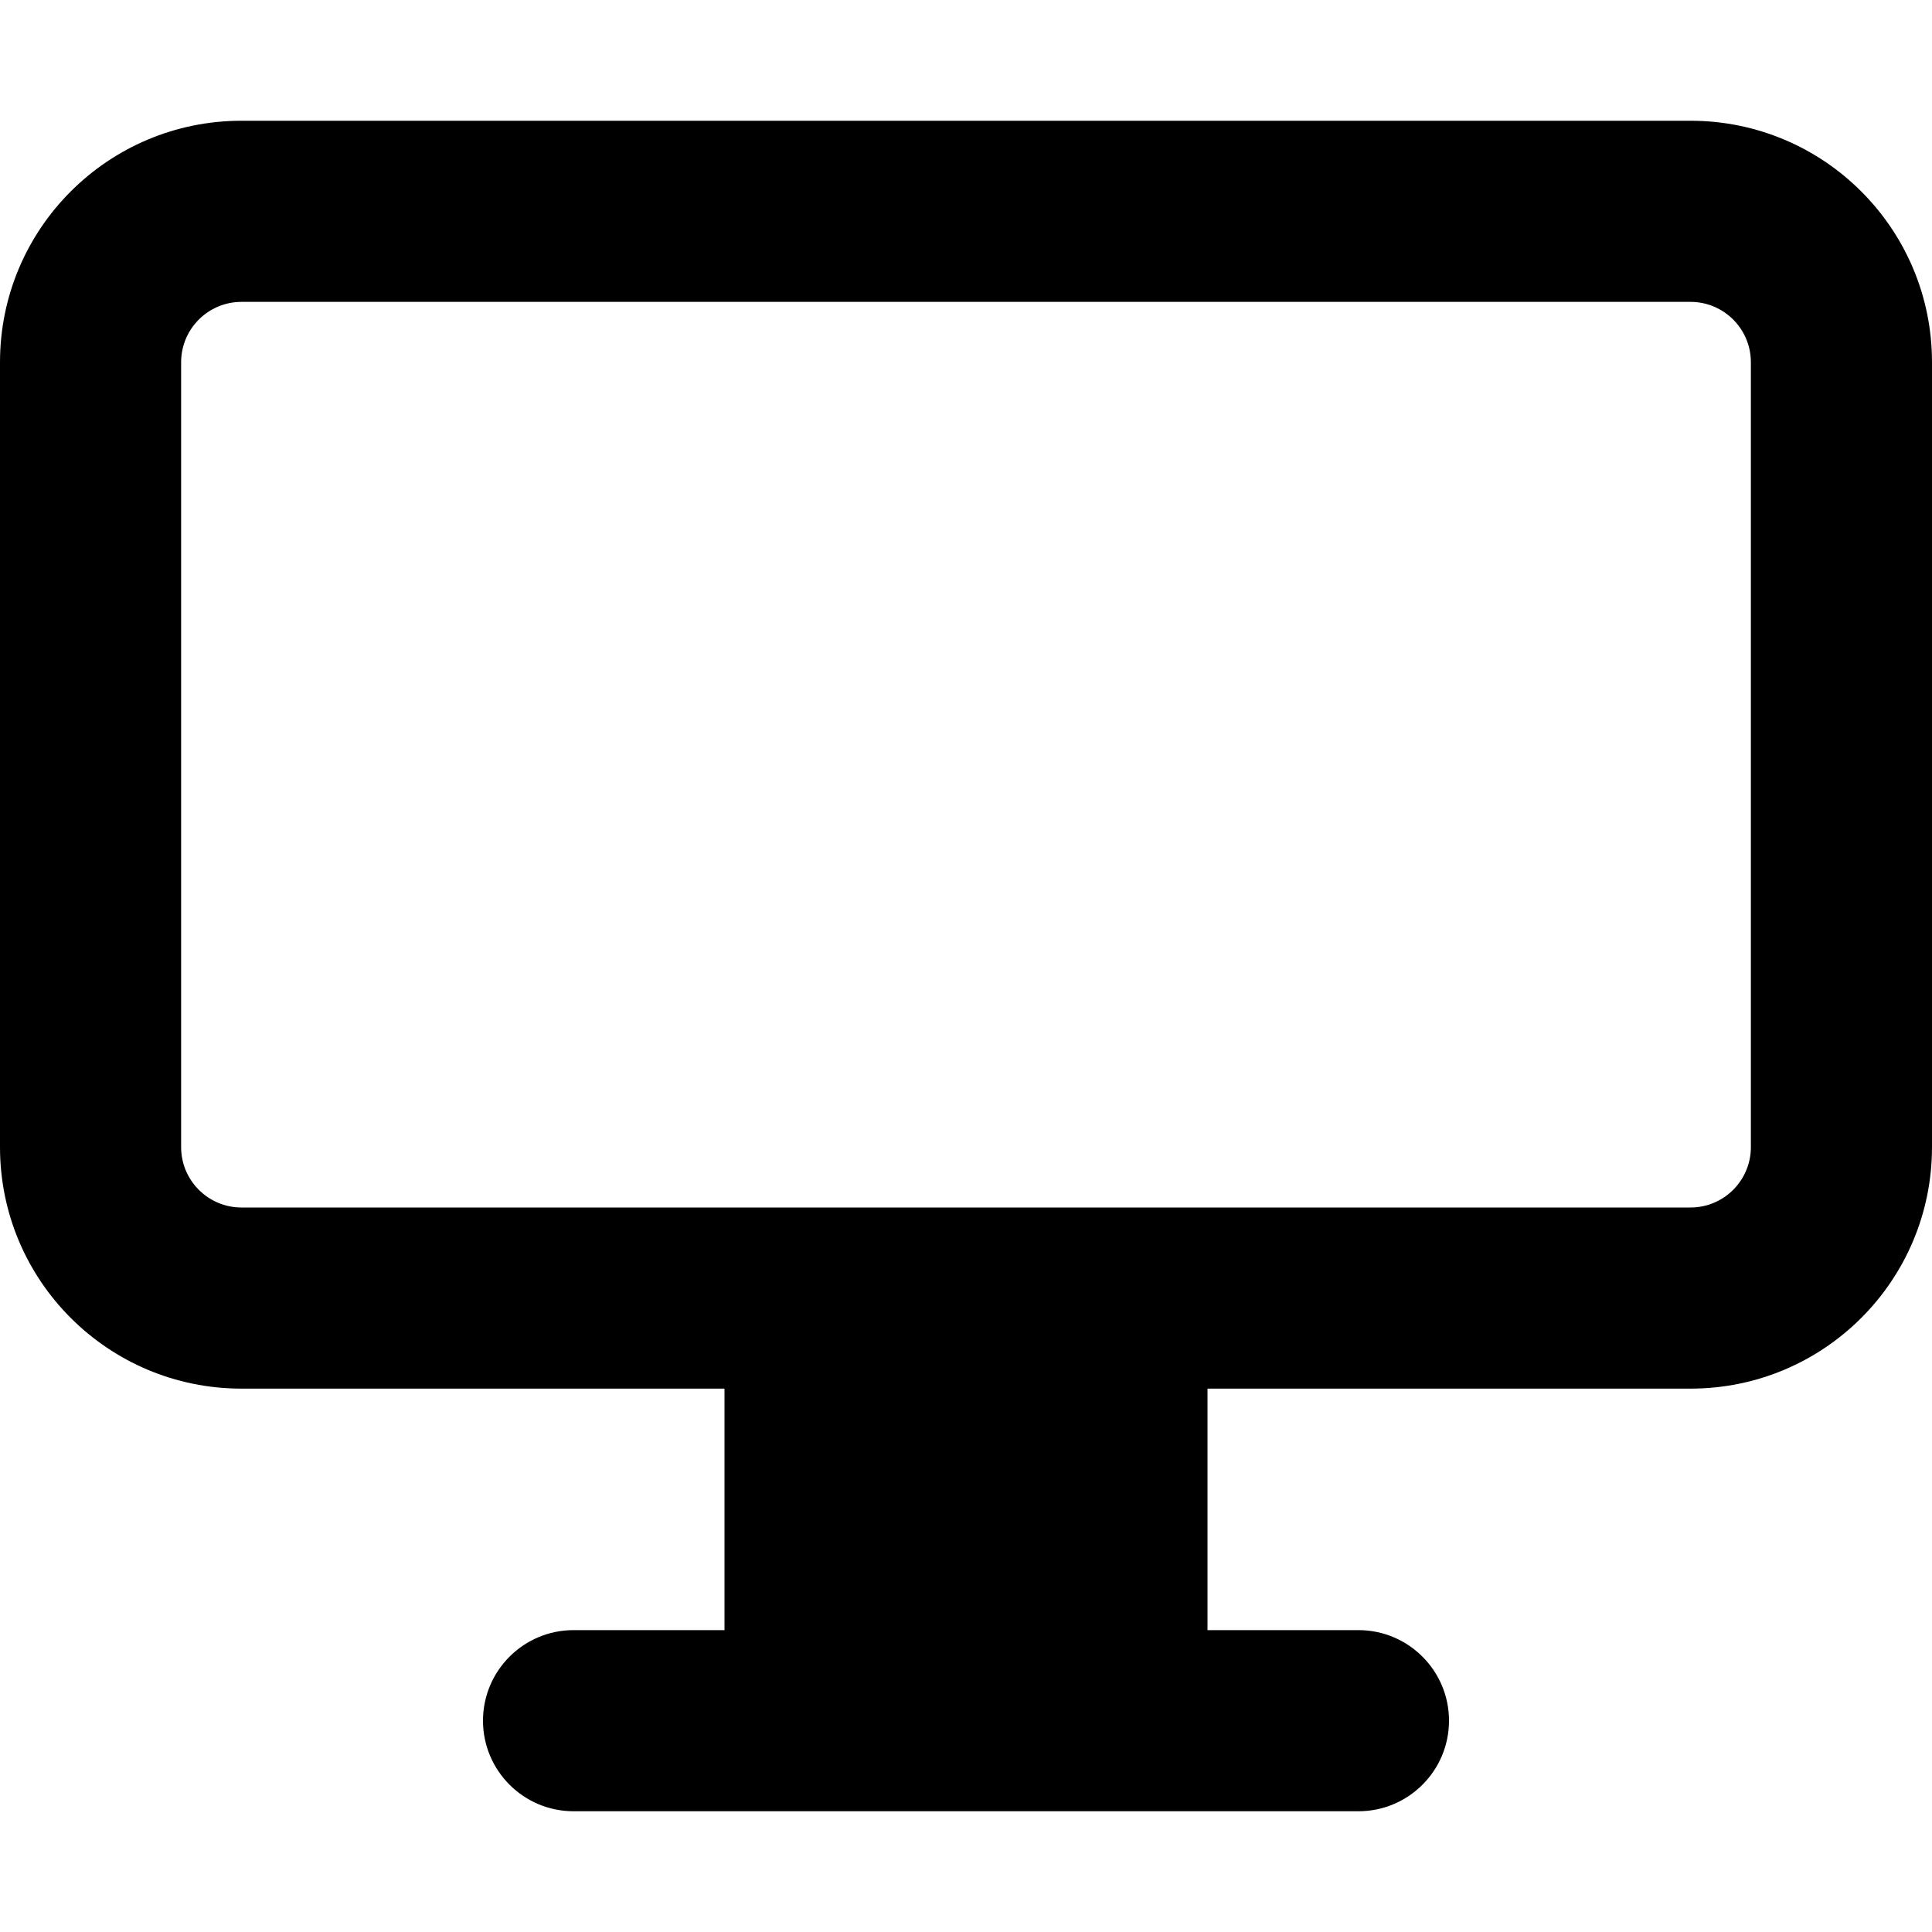 <svg width="16" height="16" viewBox="0 0 16 16" fill="none" xmlns="http://www.w3.org/2000/svg">
<path fill-rule="evenodd" clip-rule="evenodd" d="M2 1C0.895 1 0 1.895 0 3V9.5C0 10.605 0.895 11.5 2 11.5H6V13.5H4.75C4.336 13.5 4 13.836 4 14.25C4 14.664 4.336 15 4.75 15H11.25C11.664 15 12 14.664 12 14.25C12 13.836 11.664 13.5 11.25 13.5H10V11.5H14C15.105 11.5 16 10.605 16 9.5V3C16 1.895 15.105 1 14 1H2ZM14 2.5H2C1.724 2.5 1.5 2.724 1.5 3V9.5C1.5 9.776 1.724 10 2 10H14C14.276 10 14.5 9.776 14.5 9.5V3C14.5 2.724 14.276 2.5 14 2.5Z" fill="currentColor"/>
</svg>
